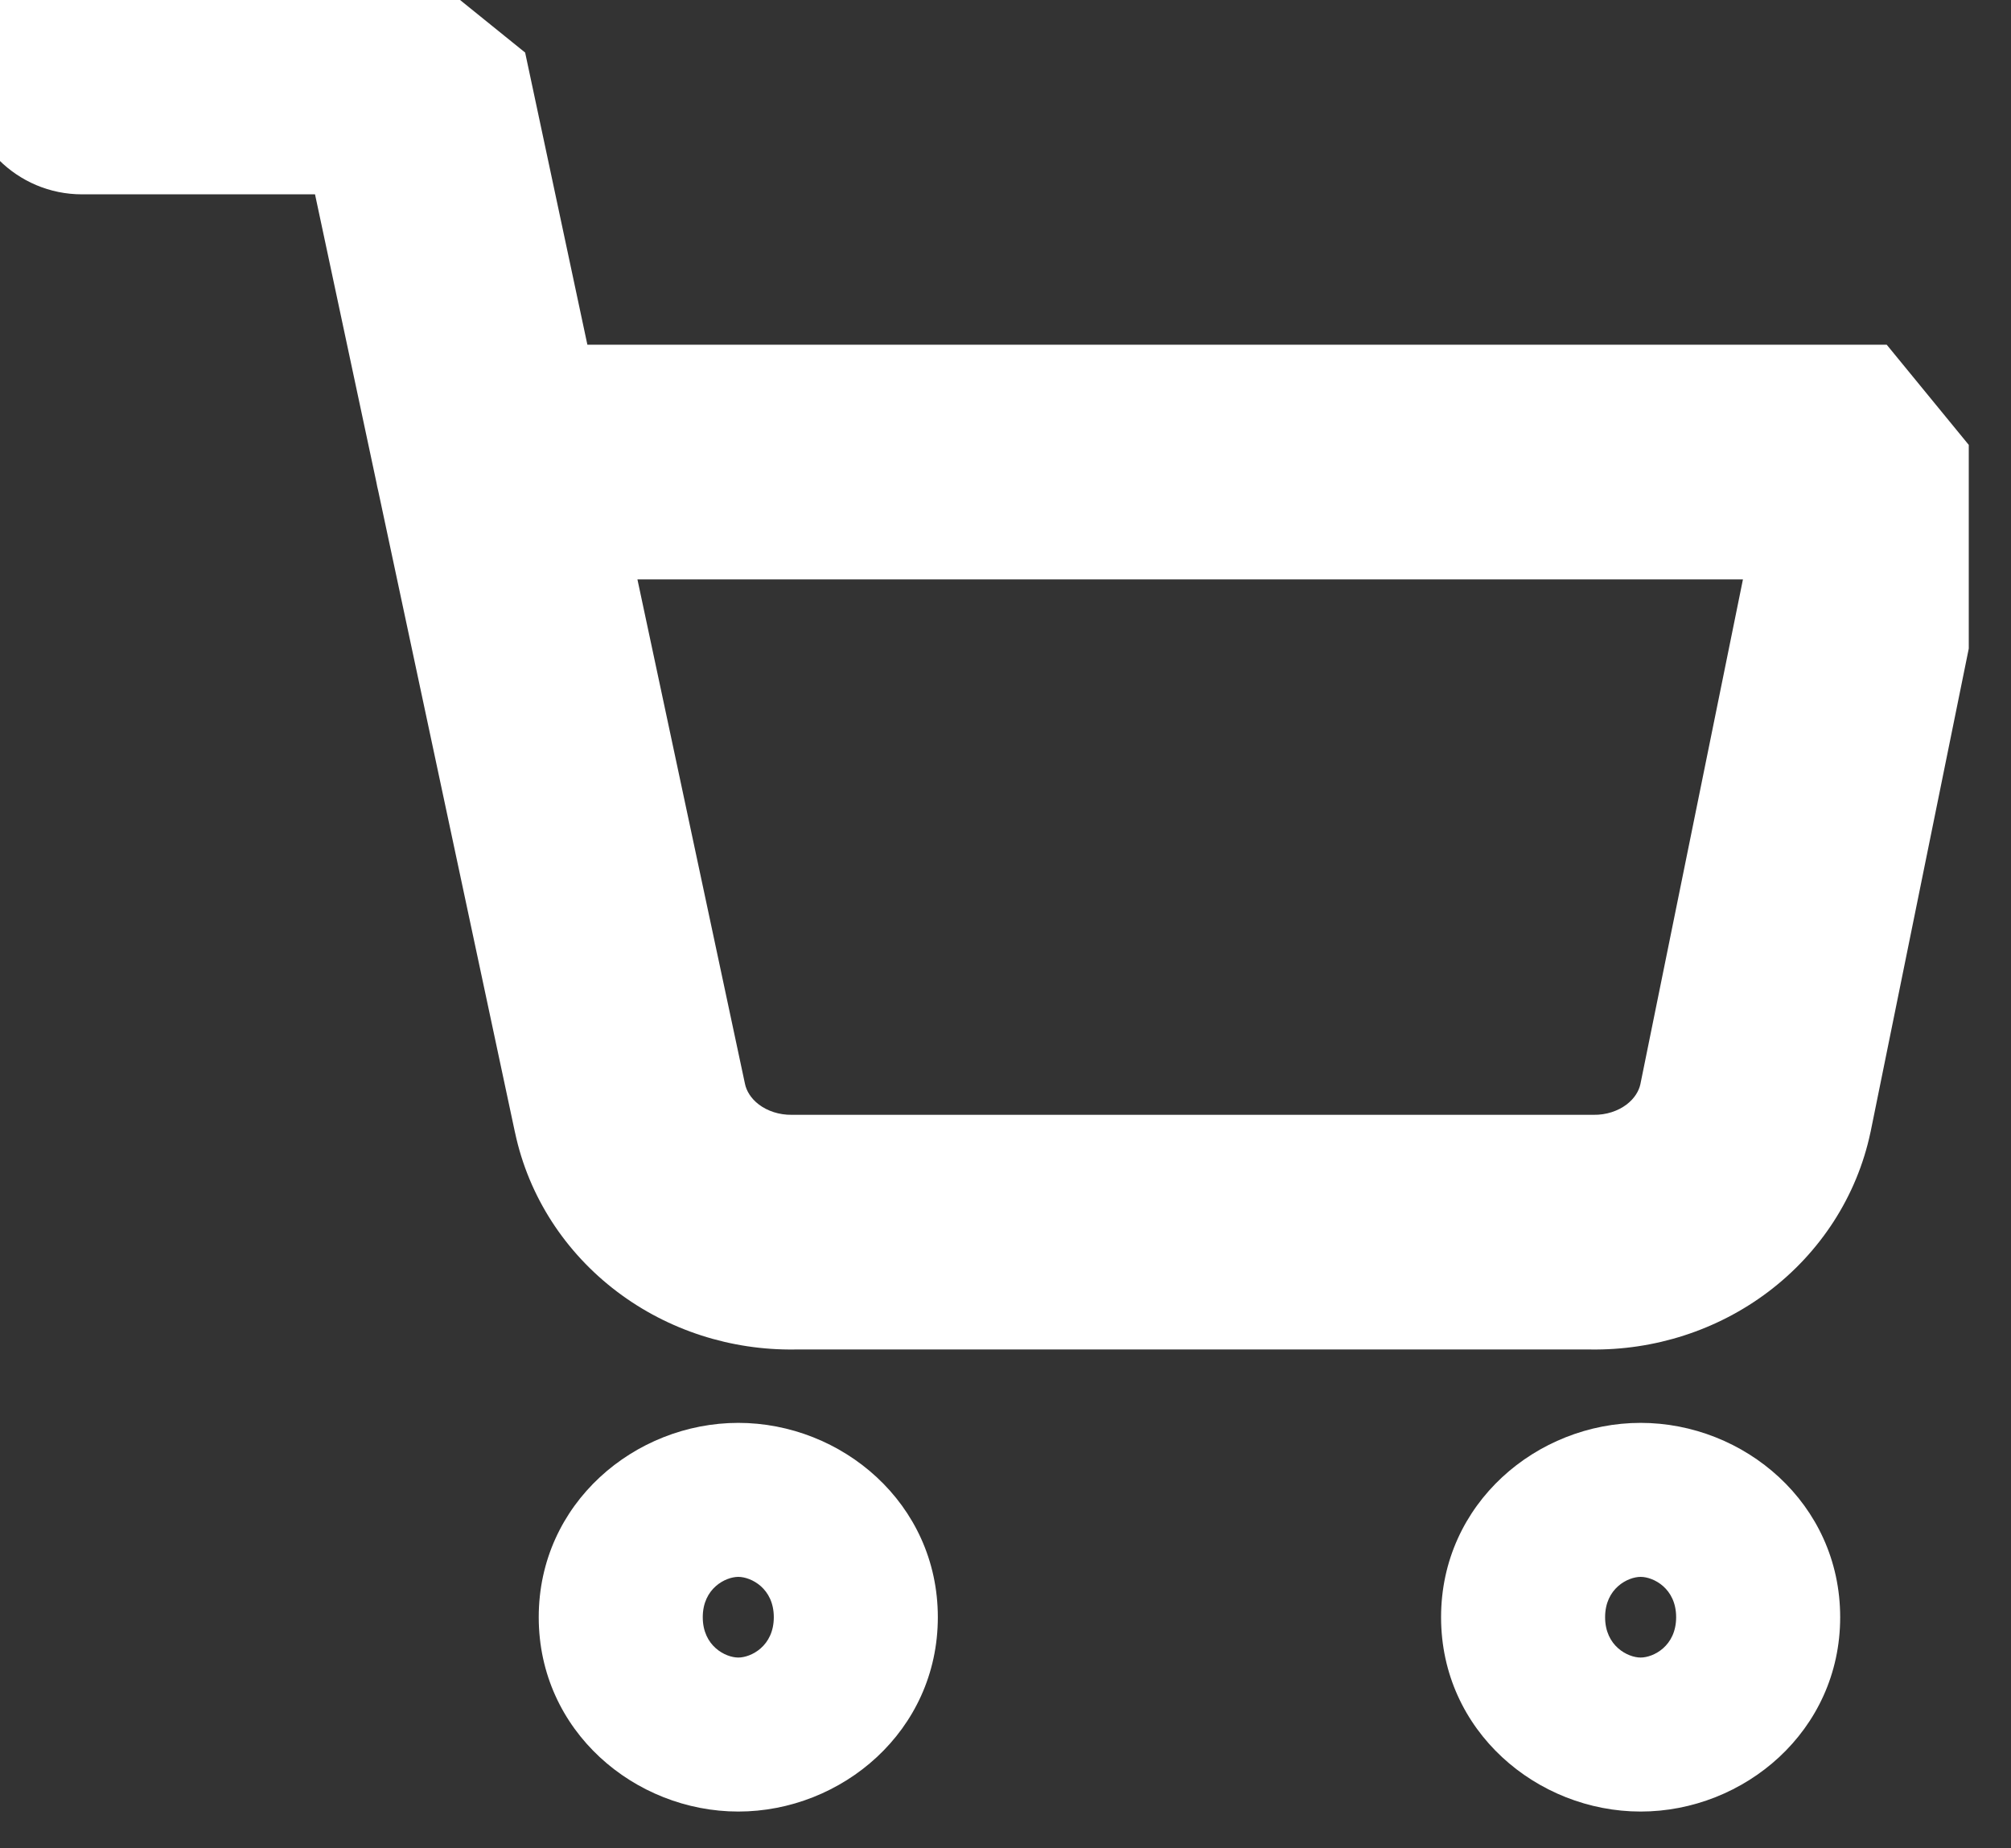 <svg width="37" height="34" viewBox="0 0 37 34" fill="none" xmlns="http://www.w3.org/2000/svg">
<rect x="0" y="0" width="37" height="34" fill="#333333" stroke="none"/>
<g clip-path="url(#clip0_3703_434)">
<path fill-rule="evenodd" clip-rule="evenodd" d="M13.584 30.492C13.817 30.492 14.237 30.283 14.237 29.75C14.237 29.217 13.817 29.008 13.584 29.008C13.35 29.008 12.93 29.217 12.93 29.75C12.93 30.283 13.35 30.492 13.584 30.492ZM9.912 29.75C9.912 27.652 11.683 26.175 13.584 26.175C15.484 26.175 17.255 27.652 17.255 29.75C17.255 31.848 15.484 33.325 13.584 33.325C11.683 33.325 9.912 31.848 9.912 29.75Z" fill="white"/>
<path fill-rule="evenodd" clip-rule="evenodd" d="M30.186 30.492C30.419 30.492 30.839 30.283 30.839 29.75C30.839 29.217 30.419 29.008 30.186 29.008C29.952 29.008 29.532 29.217 29.532 29.75C29.532 30.283 29.952 30.492 30.186 30.492ZM26.514 29.75C26.514 27.652 28.285 26.175 30.186 26.175C32.086 26.175 33.857 27.652 33.857 29.75C33.857 31.848 32.086 33.325 30.186 33.325C28.285 33.325 26.514 31.848 26.514 29.75Z" fill="white"/>
<path fill-rule="evenodd" clip-rule="evenodd" d="M-0.653 1.417C-0.653 0.224 0.315 -0.742 1.509 -0.742H7.546L9.662 0.967L10.807 6.341H34.713L36.833 8.929L34.418 20.815L34.414 20.832C34.164 22.013 33.486 23.044 32.536 23.762C31.594 24.474 30.436 24.842 29.263 24.825H14.627C13.454 24.842 12.296 24.474 11.354 23.762C10.404 23.044 9.726 22.014 9.476 20.834C9.476 20.834 9.476 20.833 9.475 20.832L6.959 9.031C6.946 8.979 6.934 8.925 6.925 8.872L5.796 3.575H1.509C0.315 3.575 -0.653 2.609 -0.653 1.417ZM11.728 10.659L13.707 19.94C13.733 20.063 13.811 20.204 13.964 20.32C14.12 20.437 14.335 20.512 14.571 20.508L14.61 20.508H29.28L29.319 20.508C29.555 20.512 29.77 20.437 29.925 20.32C30.076 20.206 30.154 20.067 30.181 19.945L32.068 10.659H11.728Z" fill="white"/>
</g>
<defs>
<clipPath id="clip0_3703_434">
<rect width="36.223" height="34" fill="white"/>
</clipPath>
</defs>
</svg>
